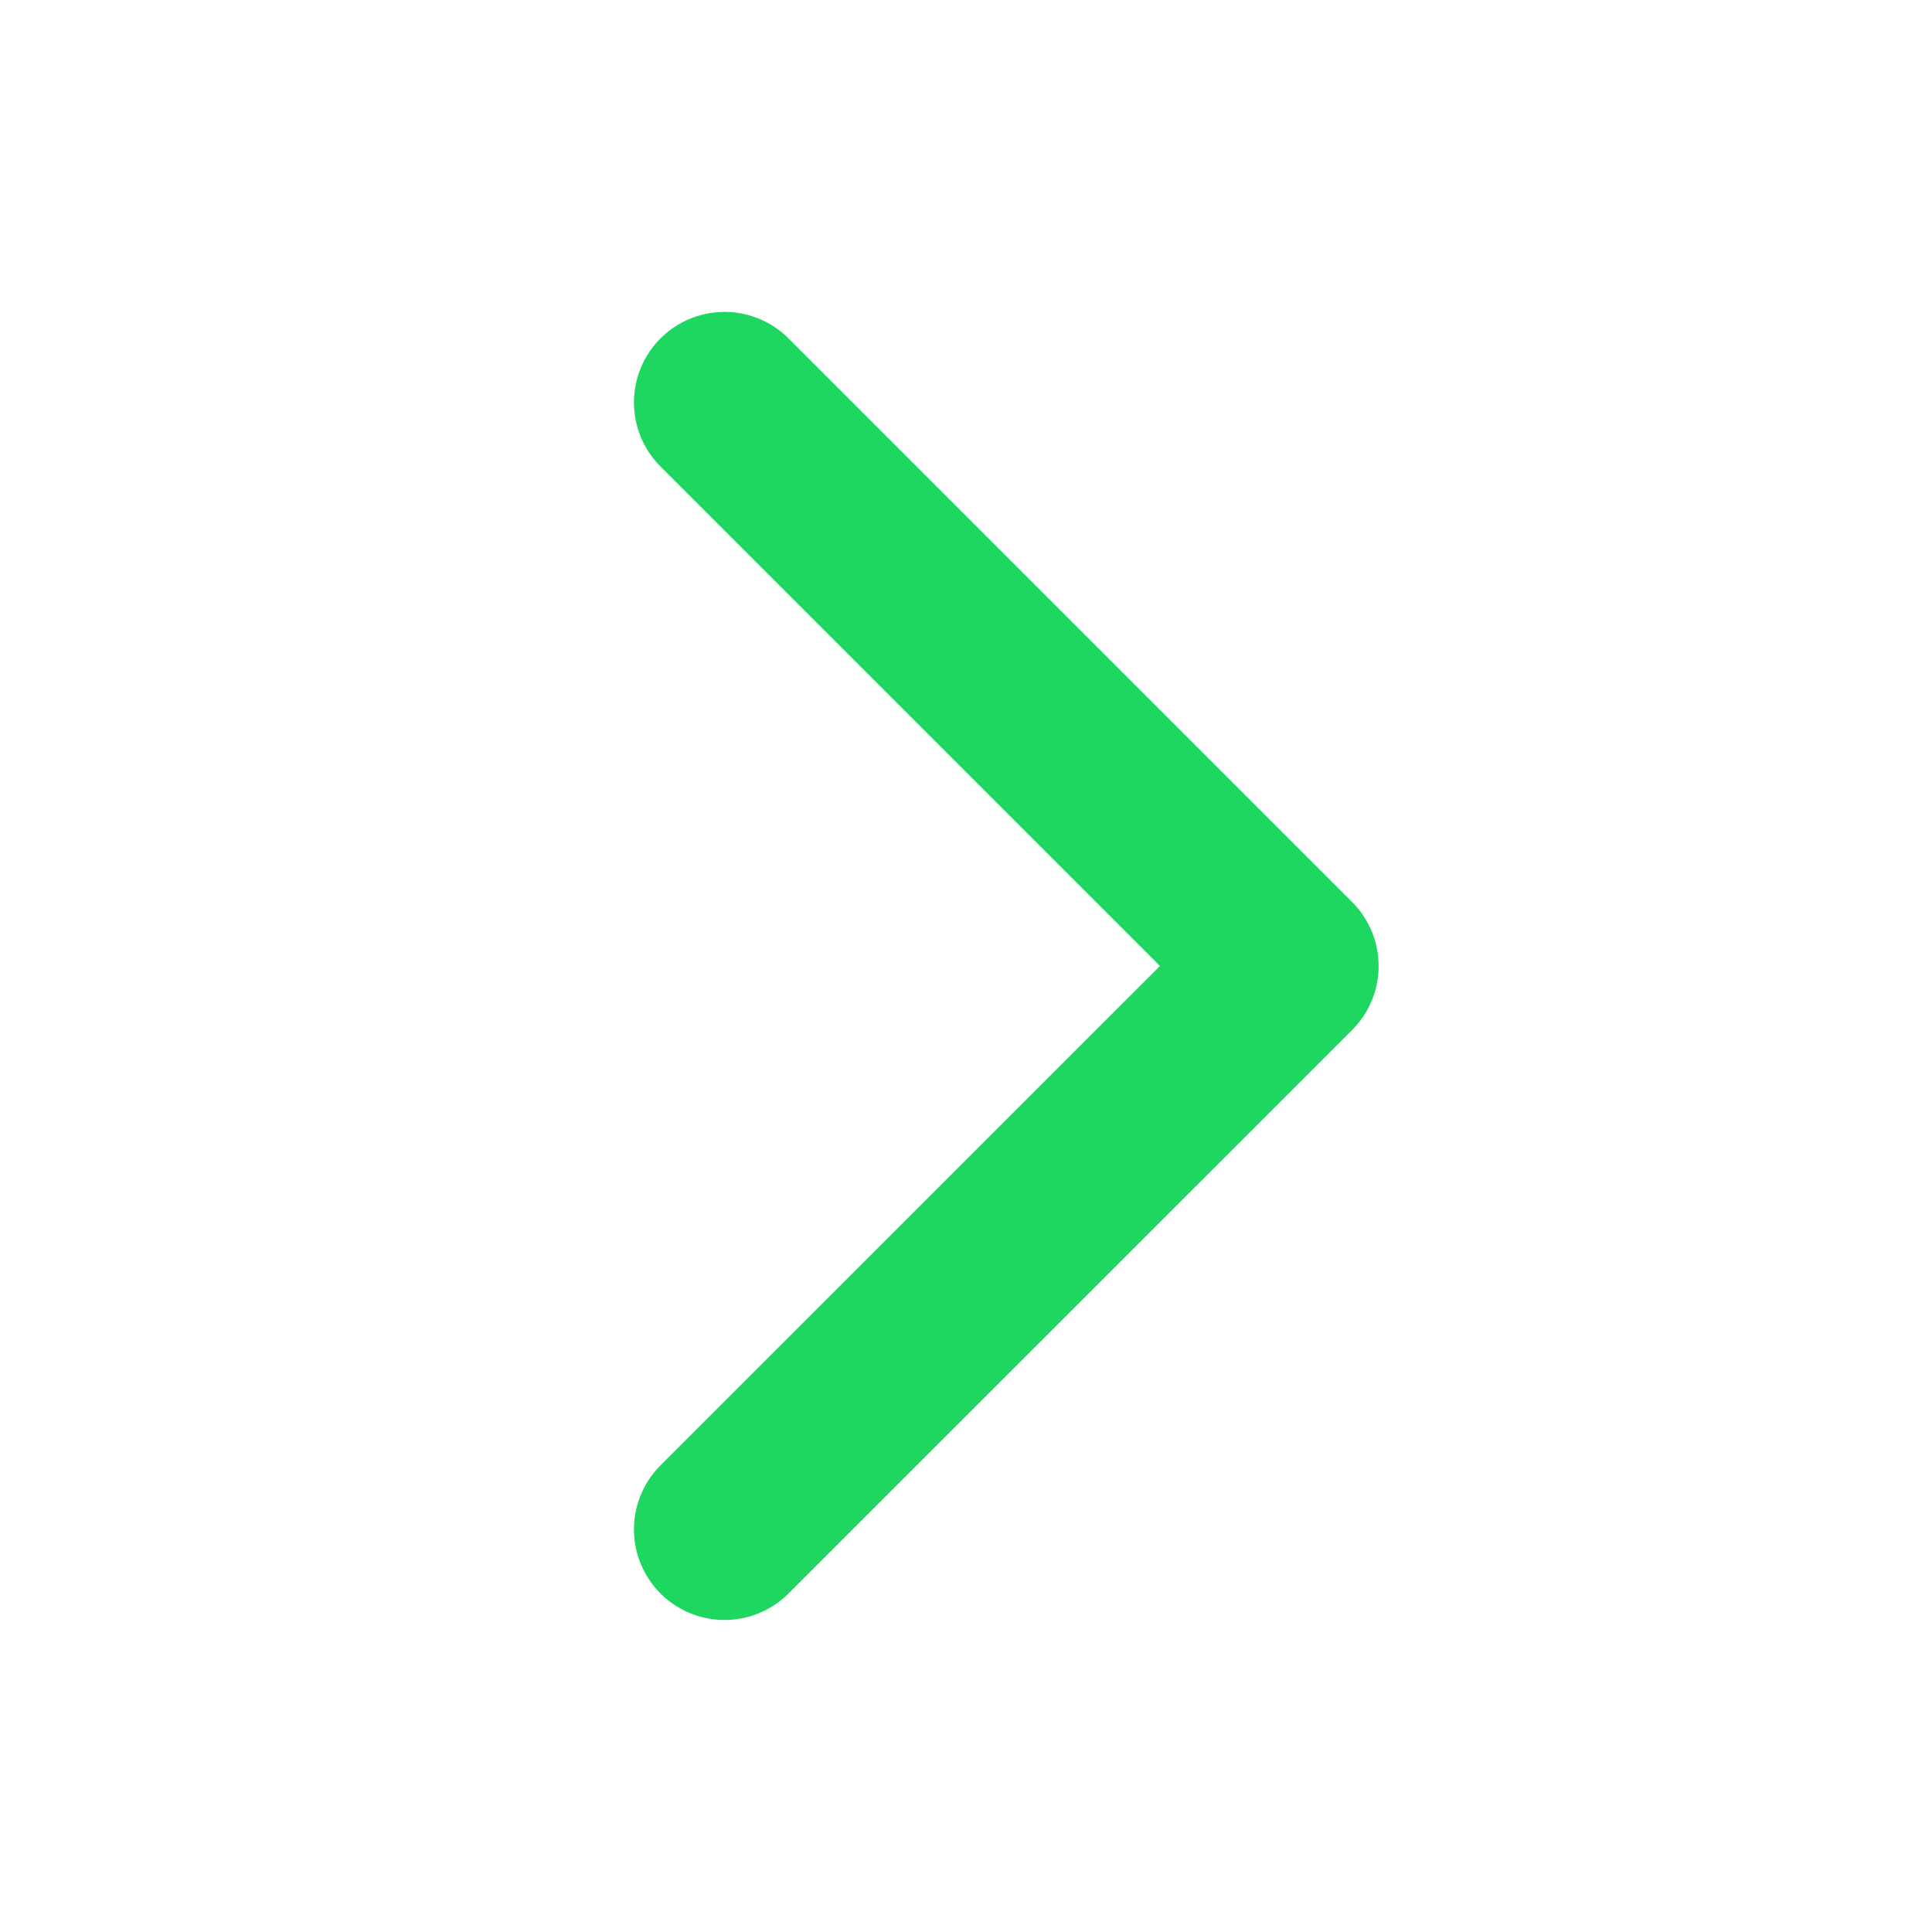 <svg width="16" height="16" viewBox="0 0 16 16" fill="none" xmlns="http://www.w3.org/2000/svg">
<path d="M6 3.333L10.667 8L6 12.666" stroke="#1ED760" stroke-width="1.5" stroke-linecap="round" stroke-linejoin="round"/>
</svg>

